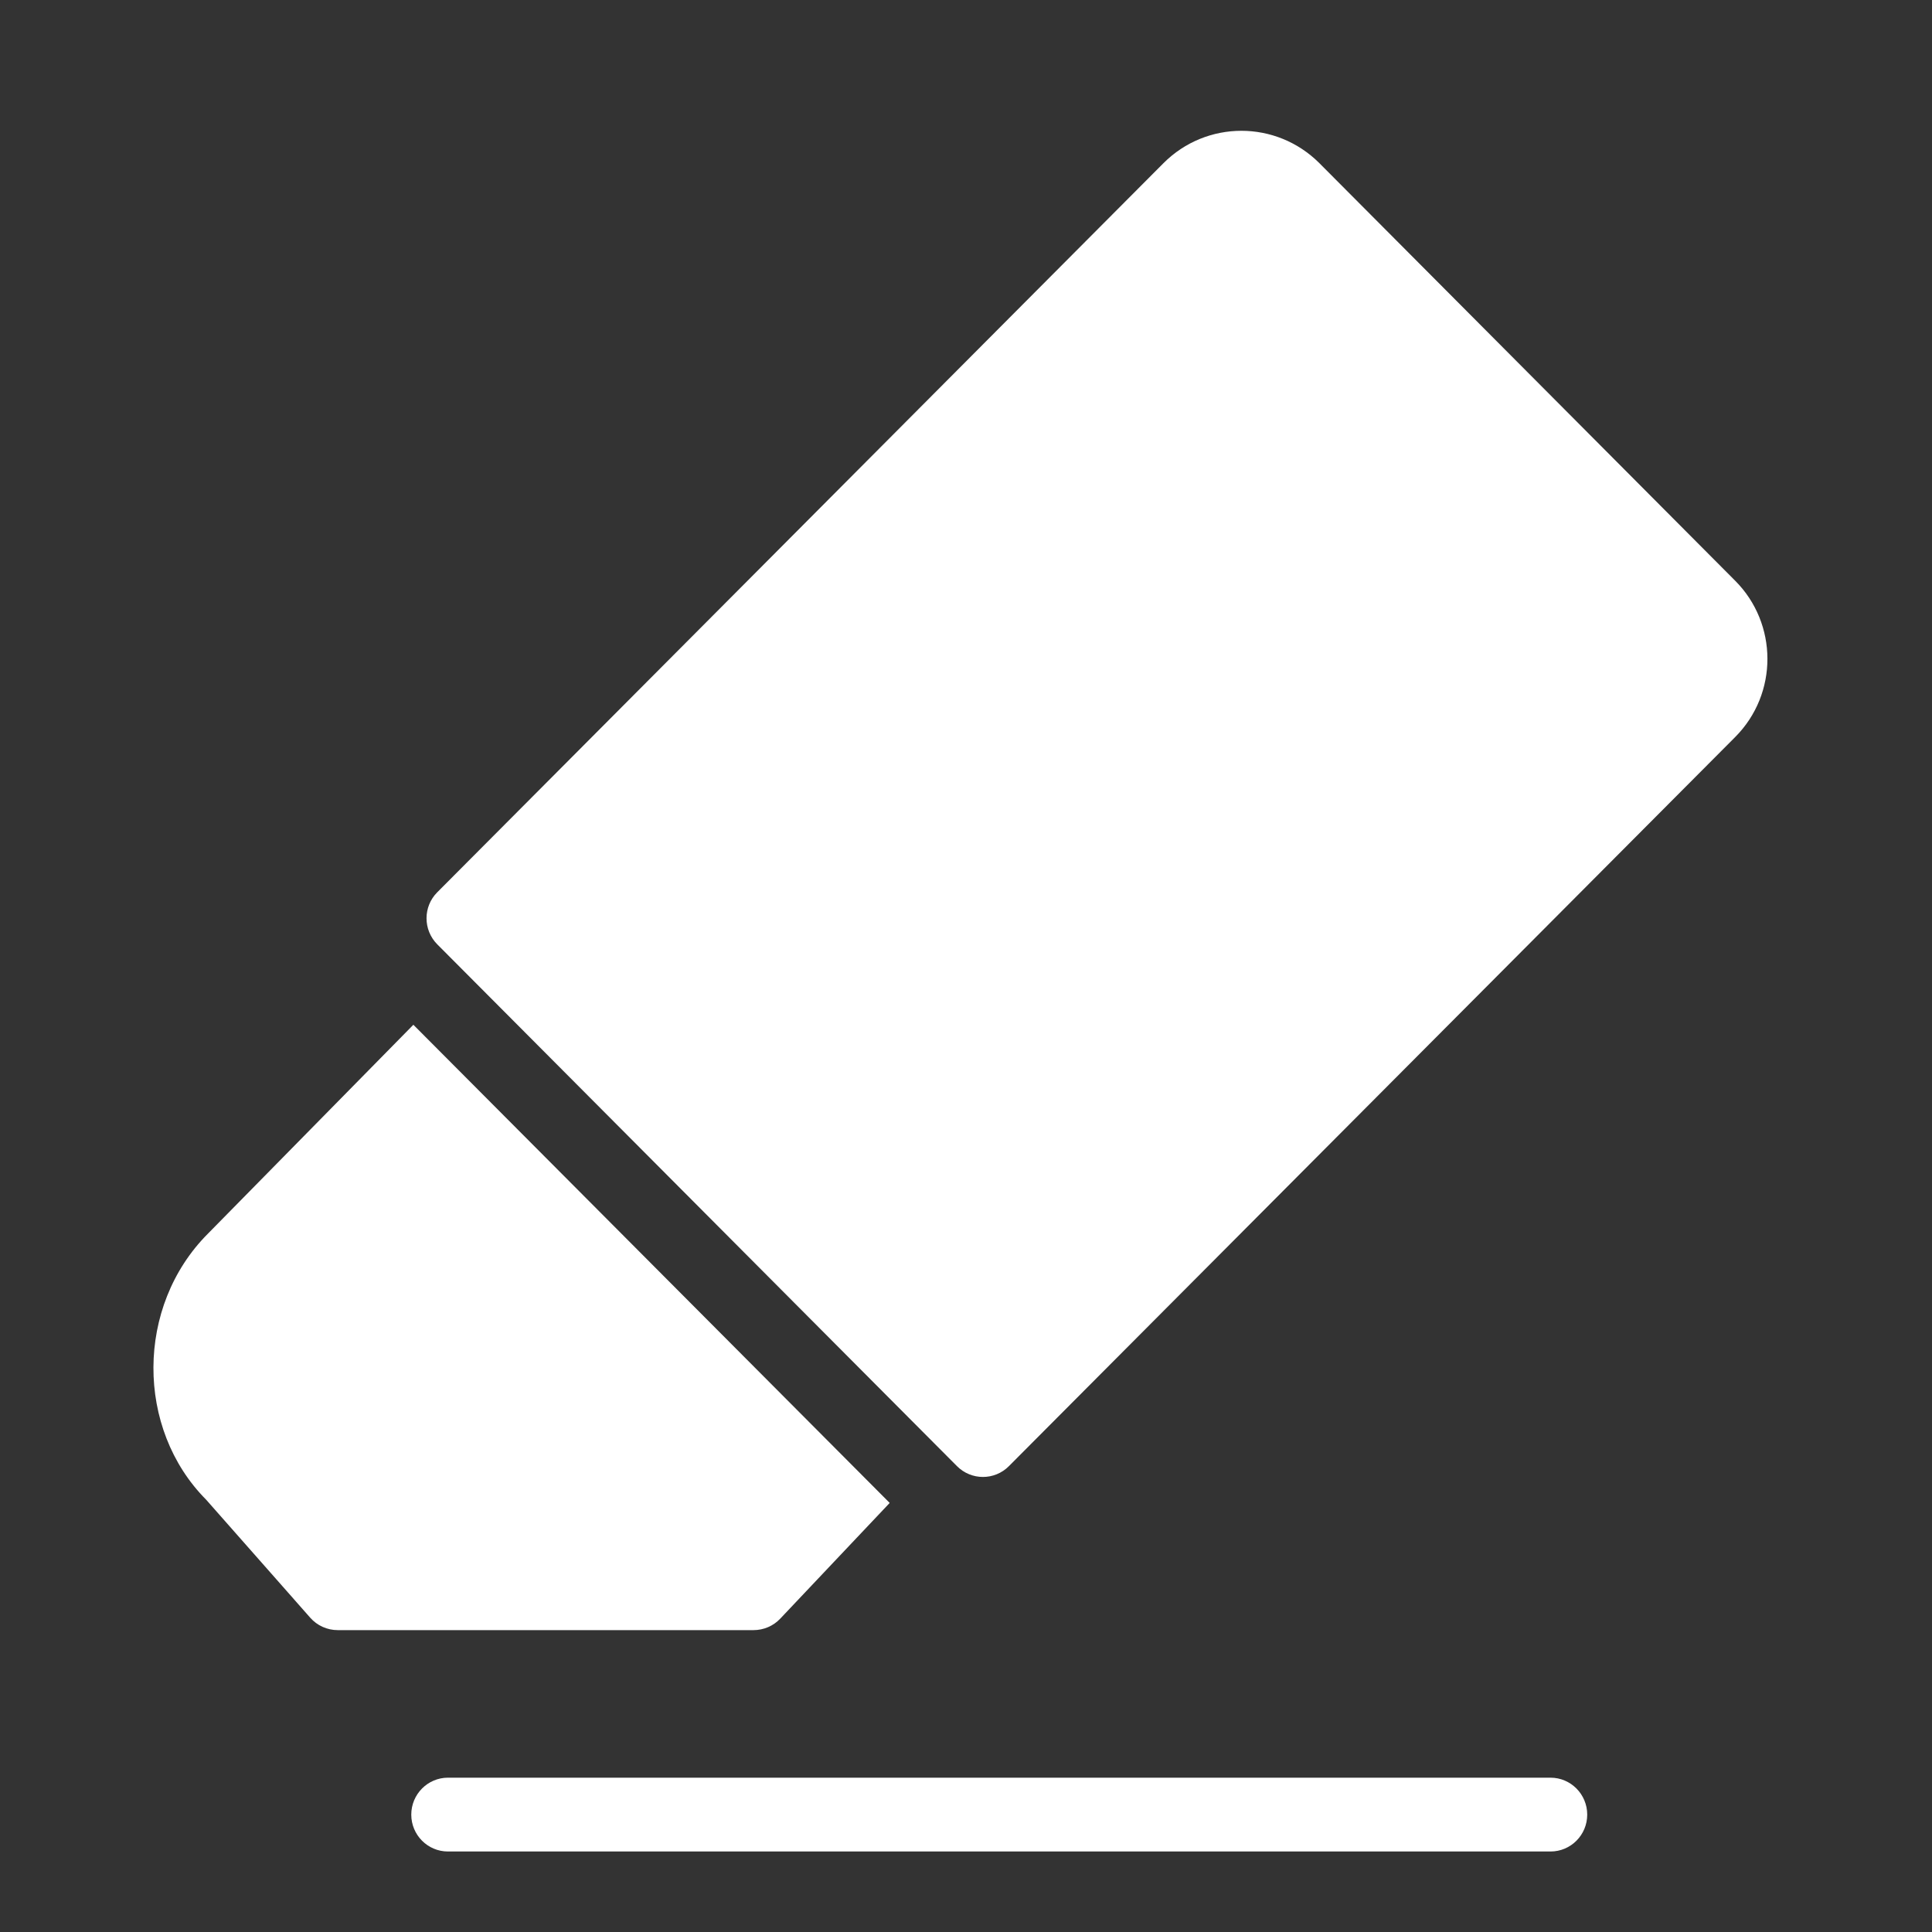 <?xml version="1.0" encoding="UTF-8"?>
<svg width="24px" height="24px" viewBox="0 0 24 24" version="1.1" xmlns="http://www.w3.org/2000/svg" xmlns:xlink="http://www.w3.org/1999/xlink">
    <rect x="0" y="0" width="24" height="24" fill="#333333" stroke="none"/>
    <!-- Generator: Sketch 48.2 (47327) - http://www.bohemiancoding.com/sketch -->
    <title>icon-clear-white</title>
    <desc>Created with Sketch.</desc>
    <defs></defs>
    <g id="assets" stroke="none" stroke-width="1" fill="none" fill-rule="evenodd" transform="translate(-40, -186)">
        <g id="Group-4-Copy-12" transform="translate(41, 187)" fill="#FFFFFF">
            <g id="Group-26">
                <path d="M18.261,22 L4.565,22 C4.313,22 4.109,21.795 4.109,21.542 C4.109,21.289 4.313,21.083 4.565,21.083 L18.261,21.083 C18.513,21.083 18.717,21.289 18.717,21.542 C18.717,21.795 18.513,22 18.261,22" id="Fill-924"></path>
                <path d="M4.135,11.73 L1.582,14.326 C0.684,15.226 0.684,16.749 1.562,17.631 L2.854,19.096 C2.94,19.194 3.065,19.25 3.196,19.25 L8.36,19.25 C8.486,19.25 8.606,19.199 8.692,19.108 L10.052,17.67 L4.135,11.73 Z" id="Fill-925"></path>
                <path d="M20.554,6.213 L15.389,1.026 C14.853,0.491 13.988,0.491 13.453,1.027 L4.432,10.084 C4.254,10.262 4.254,10.552 4.432,10.731 L10.888,17.213 C11.066,17.392 11.355,17.392 11.533,17.213 L20.554,8.157 C21.093,7.617 21.086,6.745 20.554,6.213" id="Fill-926"></path>
            </g>
        </g>
    </g>
</svg>